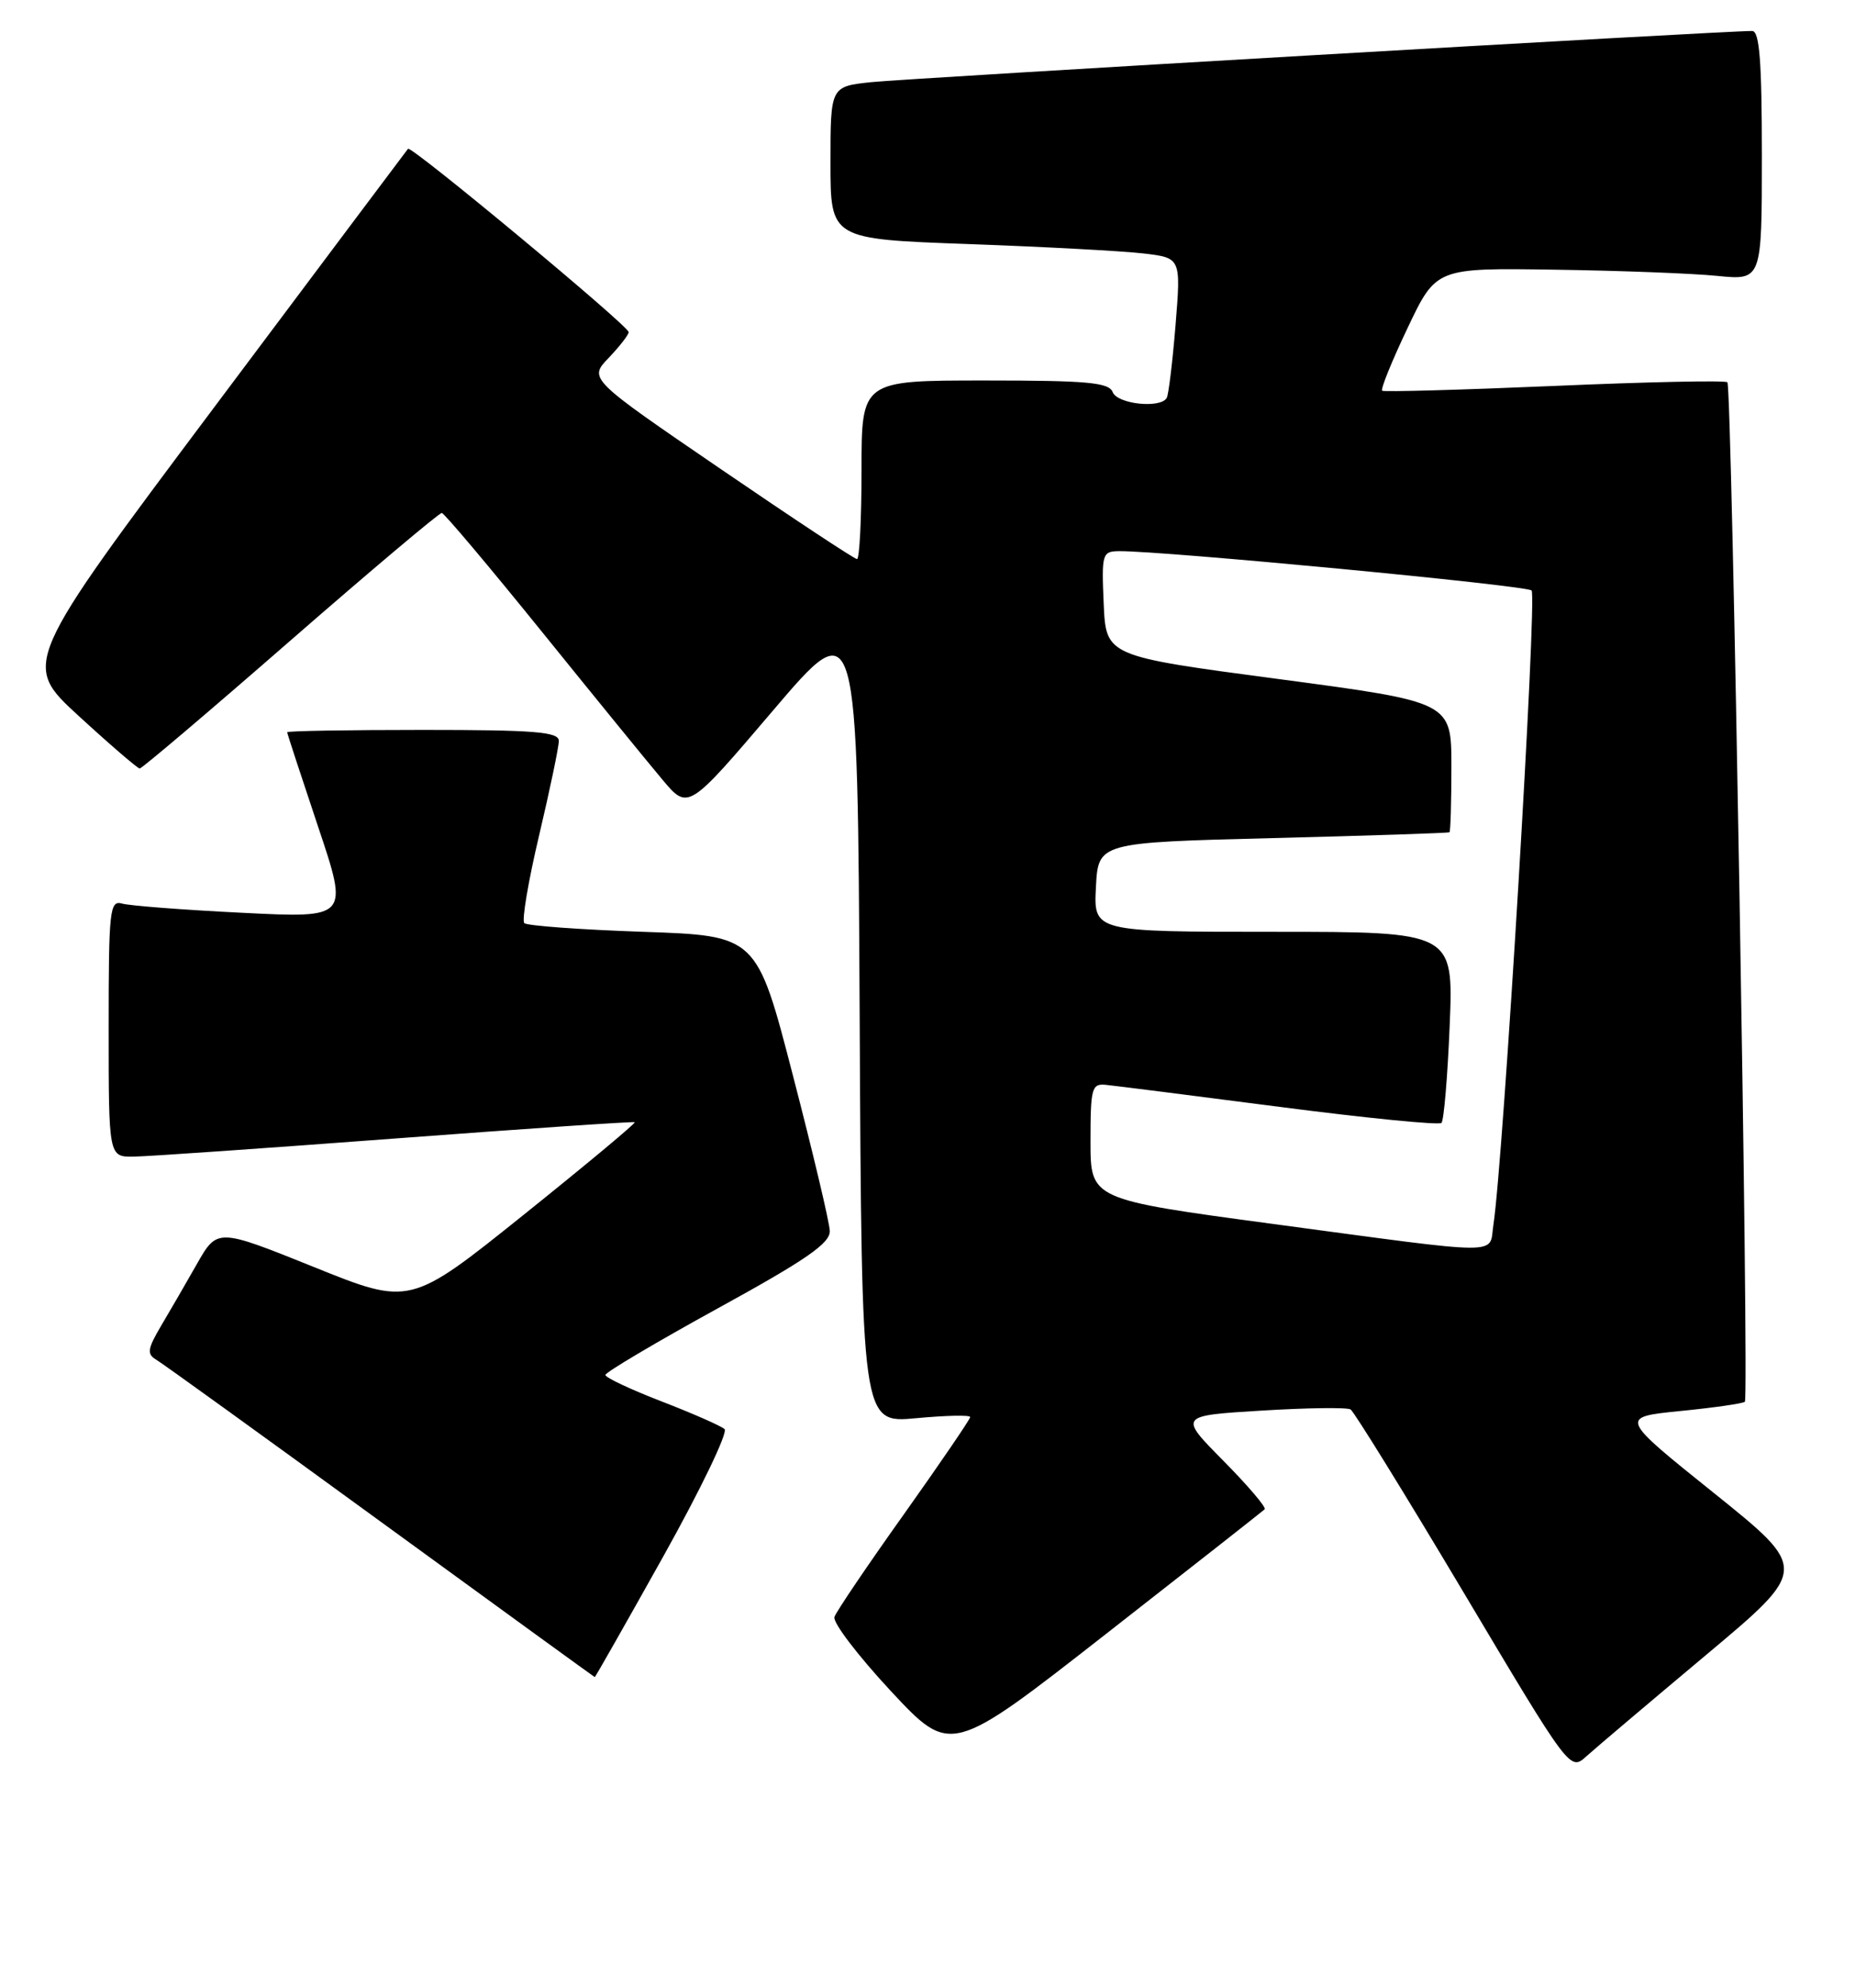 <?xml version="1.0" encoding="UTF-8" standalone="no"?>
<!DOCTYPE svg PUBLIC "-//W3C//DTD SVG 1.1//EN" "http://www.w3.org/Graphics/SVG/1.1/DTD/svg11.dtd" >
<svg xmlns="http://www.w3.org/2000/svg" xmlns:xlink="http://www.w3.org/1999/xlink" version="1.1" viewBox="0 0 239 256">
 <g >
 <path fill="currentColor"
d=" M 219.76 213.17 C 233.02 202.07 233.02 202.07 220.83 192.28 C 208.63 182.50 208.63 182.50 216.52 181.71 C 220.86 181.28 224.59 180.74 224.81 180.52 C 225.37 179.96 223.14 49.81 222.56 49.23 C 222.30 48.97 212.28 49.18 200.30 49.70 C 188.31 50.21 178.31 50.49 178.08 50.32 C 177.85 50.14 179.32 46.51 181.35 42.25 C 185.03 34.50 185.03 34.50 200.26 34.73 C 208.64 34.85 218.09 35.21 221.25 35.53 C 227.00 36.10 227.00 36.10 227.00 20.05 C 227.00 7.88 226.70 4.00 225.75 3.99 C 222.37 3.96 116.80 10.10 112.25 10.58 C 107.00 11.14 107.00 11.14 107.00 20.96 C 107.00 30.79 107.00 30.79 124.75 31.43 C 134.51 31.78 144.67 32.33 147.33 32.64 C 152.16 33.21 152.16 33.21 151.46 41.85 C 151.07 46.61 150.56 50.84 150.32 51.25 C 149.51 52.64 143.95 52.04 143.36 50.50 C 142.88 49.25 140.10 49.00 126.89 49.00 C 111.00 49.00 111.00 49.00 111.00 60.50 C 111.00 66.83 110.74 72.00 110.42 72.00 C 110.10 72.00 102.19 66.78 92.84 60.39 C 75.84 48.78 75.84 48.78 78.42 46.09 C 79.84 44.60 81.00 43.11 81.00 42.77 C 81.00 41.98 52.96 18.69 52.57 19.16 C 52.42 19.34 41.16 34.35 27.56 52.50 C 2.83 85.50 2.83 85.50 10.17 92.23 C 14.20 95.93 17.73 98.96 18.00 98.97 C 18.27 98.98 27.02 91.56 37.42 82.49 C 47.83 73.42 56.61 66.03 56.92 66.06 C 57.24 66.09 63.02 72.95 69.78 81.31 C 76.53 89.66 83.54 98.26 85.36 100.42 C 88.66 104.34 88.66 104.34 99.58 91.52 C 110.50 78.70 110.50 78.70 110.76 130.99 C 111.02 183.29 111.02 183.29 118.01 182.64 C 121.85 182.28 125.00 182.21 125.00 182.49 C 125.00 182.77 121.16 188.39 116.48 194.98 C 111.79 201.56 107.75 207.53 107.51 208.23 C 107.26 208.93 110.54 213.22 114.78 217.78 C 122.50 226.05 122.50 226.05 142.50 210.42 C 153.50 201.83 162.70 194.60 162.94 194.37 C 163.19 194.14 160.79 191.33 157.63 188.13 C 151.87 182.31 151.87 182.31 162.54 181.66 C 168.40 181.30 173.56 181.23 174.01 181.51 C 174.45 181.78 181.00 192.37 188.55 205.04 C 202.28 228.09 202.28 228.09 204.39 226.18 C 205.55 225.13 212.47 219.28 219.76 213.17 Z  M 85.48 200.40 C 90.27 191.82 93.82 184.46 93.35 184.04 C 92.88 183.62 89.24 182.02 85.25 180.48 C 81.26 178.94 78.00 177.41 78.00 177.07 C 78.00 176.73 84.53 172.86 92.50 168.48 C 103.93 162.21 106.98 160.09 106.91 158.51 C 106.87 157.40 104.73 148.40 102.16 138.50 C 97.50 120.50 97.50 120.50 82.83 120.00 C 74.76 119.72 67.88 119.22 67.55 118.88 C 67.21 118.54 68.07 113.44 69.47 107.54 C 70.86 101.65 72.00 96.19 72.00 95.41 C 72.00 94.25 68.90 94.00 54.50 94.00 C 44.88 94.00 37.00 94.13 37.00 94.30 C 37.00 94.46 38.79 99.91 40.97 106.42 C 44.94 118.24 44.94 118.24 31.22 117.55 C 23.67 117.18 16.71 116.64 15.75 116.37 C 14.13 115.90 14.00 117.13 14.00 132.43 C 14.00 149.00 14.00 149.00 17.25 148.95 C 19.04 148.93 34.23 147.87 51.00 146.61 C 67.78 145.35 81.63 144.41 81.78 144.52 C 81.94 144.64 75.49 150.01 67.46 156.45 C 52.84 168.17 52.84 168.17 40.42 163.16 C 27.99 158.16 27.99 158.16 25.34 162.83 C 23.88 165.40 21.78 169.02 20.68 170.87 C 19.02 173.69 18.92 174.38 20.09 175.08 C 20.87 175.53 33.88 184.92 49.00 195.93 C 64.12 206.94 76.56 215.96 76.63 215.98 C 76.70 215.99 80.68 208.98 85.48 200.40 Z  M 164.00 157.62 C 140.50 154.46 140.50 154.46 140.50 146.98 C 140.50 140.10 140.66 139.52 142.50 139.71 C 143.60 139.82 153.65 141.09 164.83 142.54 C 176.01 143.99 185.41 144.92 185.72 144.61 C 186.03 144.30 186.51 138.64 186.78 132.02 C 187.27 120.00 187.27 120.00 164.09 120.00 C 140.90 120.00 140.90 120.00 141.20 114.25 C 141.50 108.50 141.50 108.50 164.00 107.93 C 176.38 107.62 186.61 107.28 186.75 107.18 C 186.89 107.08 187.00 103.27 187.00 98.70 C 187.00 90.41 187.00 90.41 164.75 87.45 C 142.50 84.50 142.50 84.50 142.20 77.75 C 141.92 71.30 142.01 71.00 144.20 70.98 C 149.79 70.93 196.58 75.38 197.33 76.04 C 198.07 76.68 193.68 149.51 192.41 157.75 C 191.81 161.67 194.29 161.68 164.00 157.62 Z "/>
</g>
</svg>